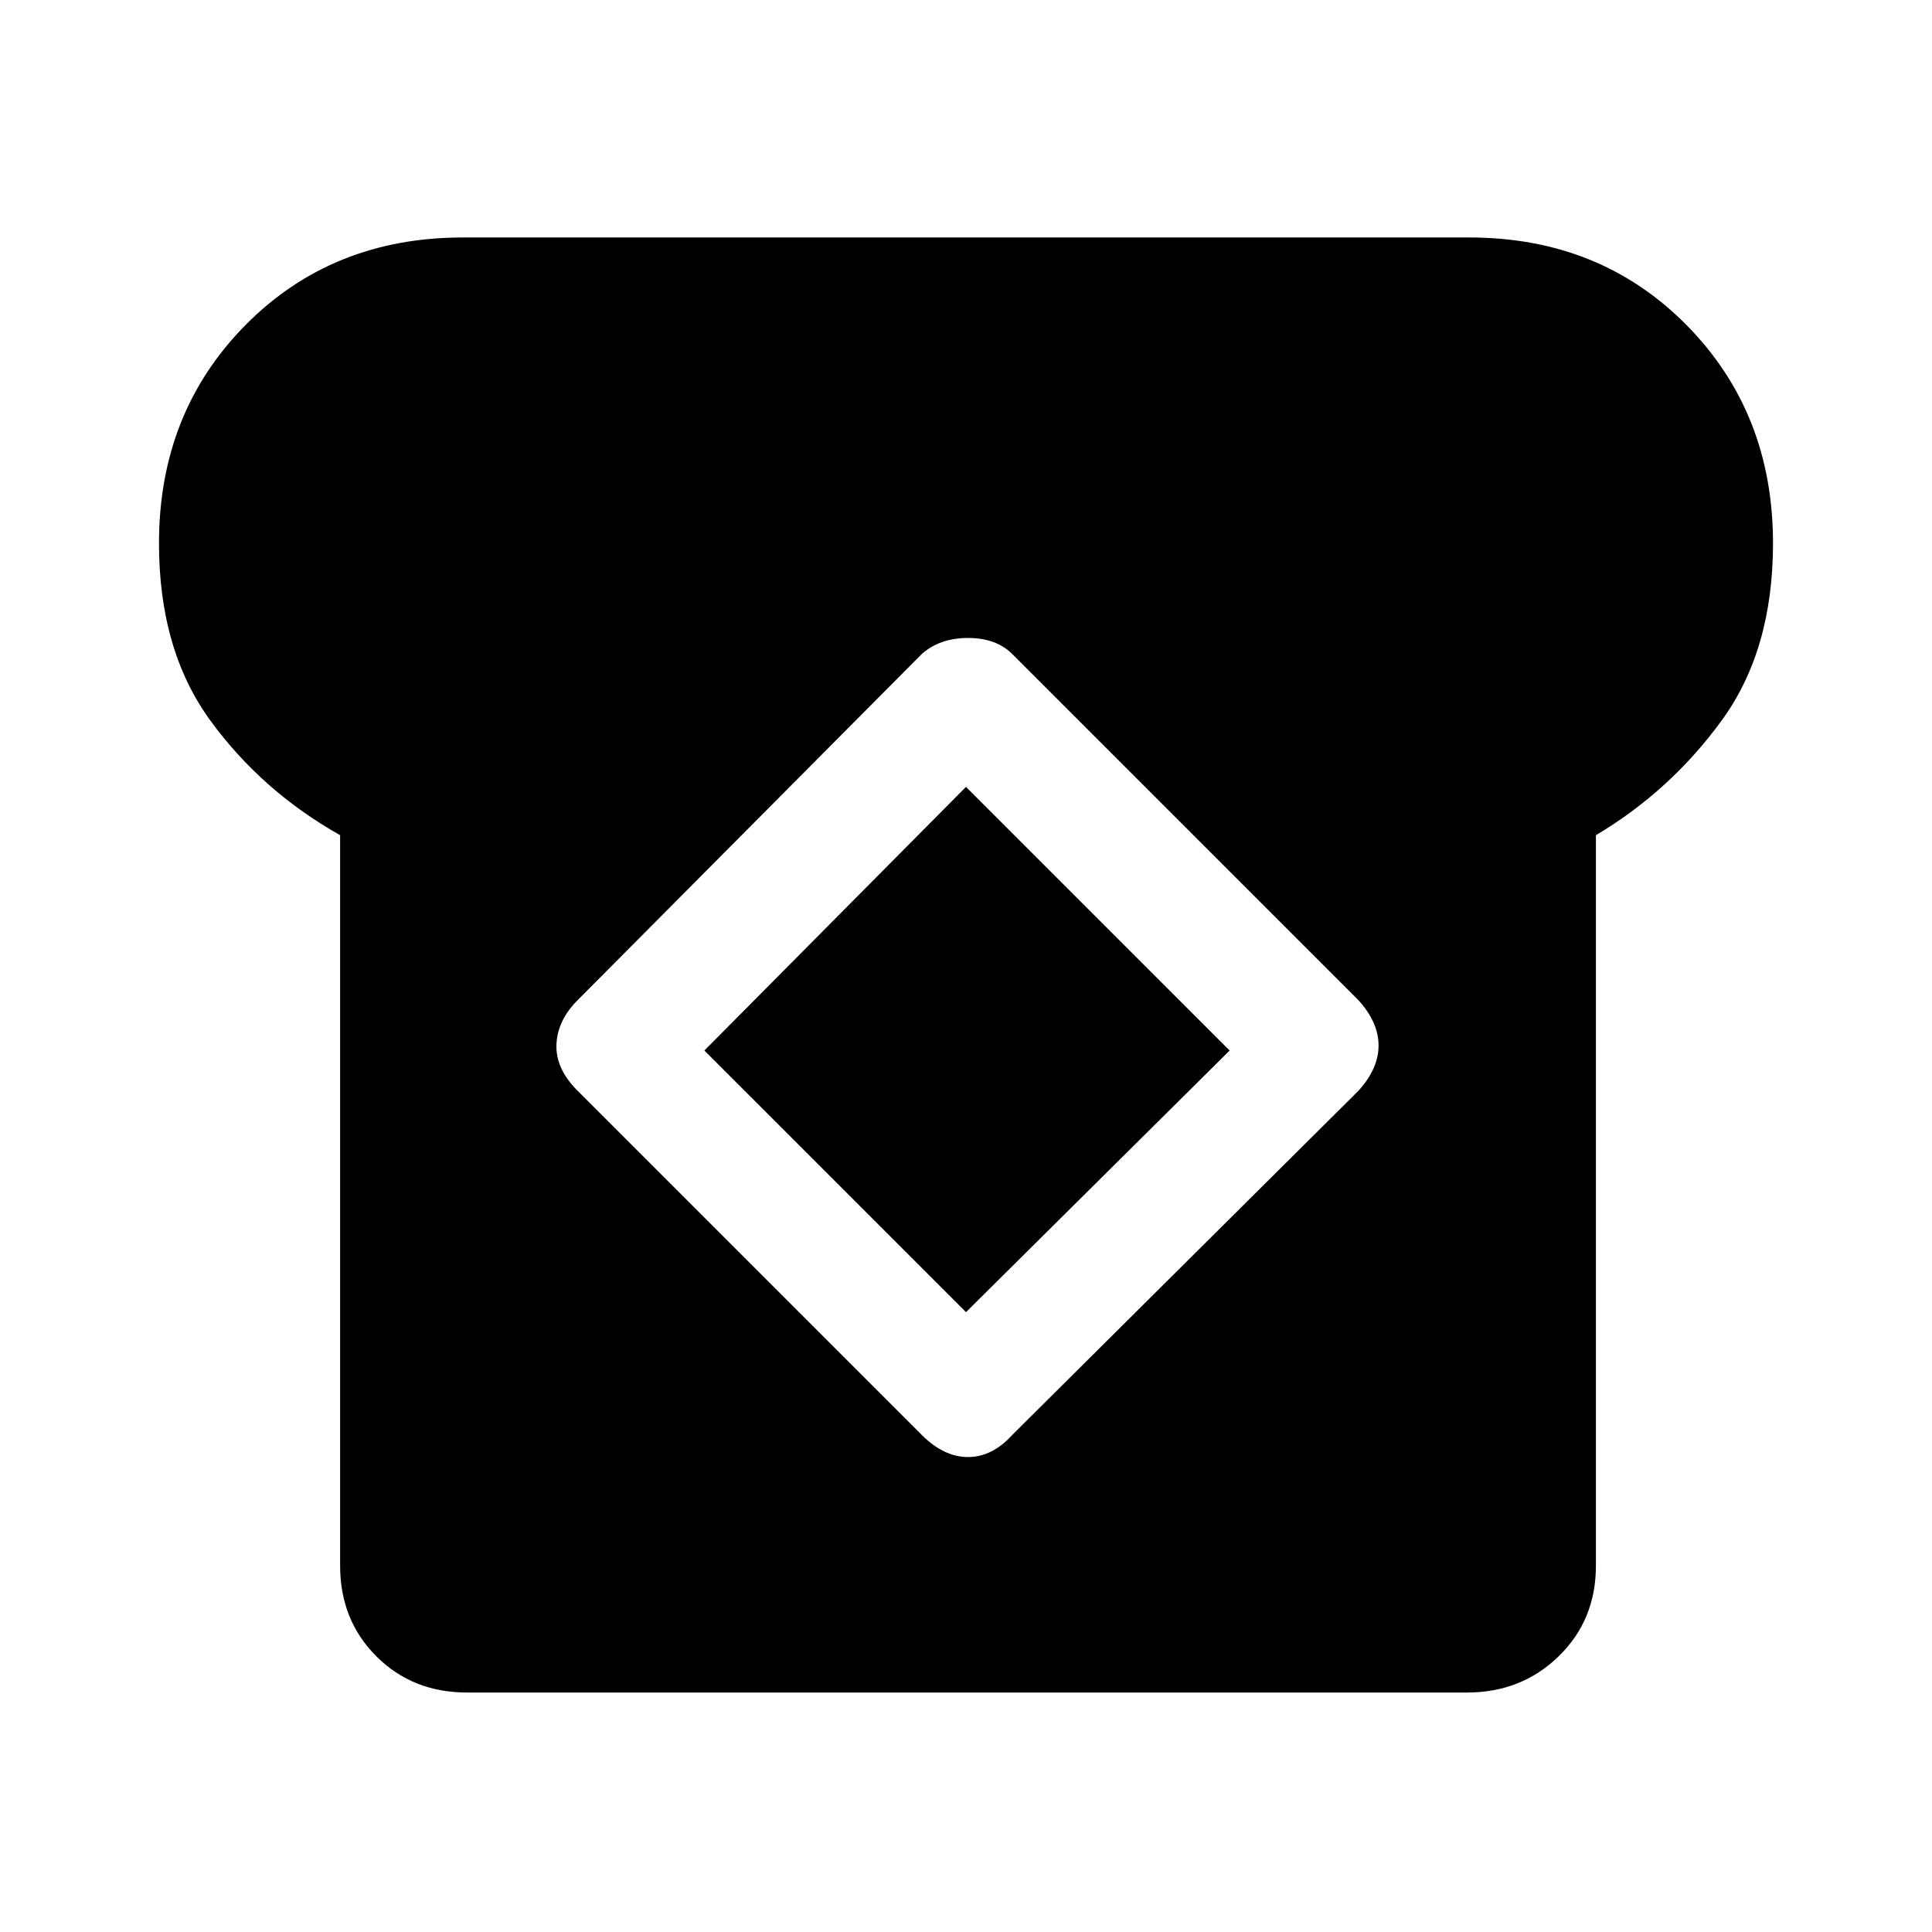 <svg xmlns="http://www.w3.org/2000/svg" height="48" width="48"><path d="M11.6 42.05Q10.25 42.05 9.35 41.15Q8.45 40.25 8.45 38.9V20.75Q6.5 19.65 5.225 17.9Q3.95 16.15 3.95 13.5Q3.95 10.25 6.1 8.075Q8.25 5.9 11.5 5.9H36.5Q39.75 5.9 41.9 8.075Q44.05 10.25 44.05 13.5Q44.05 16.15 42.775 17.9Q41.5 19.65 39.65 20.75V38.9Q39.65 40.25 38.725 41.15Q37.8 42.05 36.45 42.05ZM22.9 35.65Q23.45 36.2 24.05 36.2Q24.65 36.2 25.15 35.65L33.75 27.1Q34.25 26.55 34.25 25.975Q34.25 25.4 33.75 24.85L25.15 16.25Q24.75 15.85 24.05 15.85Q23.35 15.85 22.9 16.25L14.35 24.85Q13.85 25.35 13.825 25.95Q13.8 26.55 14.35 27.1ZM24 32.6 17.5 26.1 24 19.55 30.55 26.1Z"/></svg>